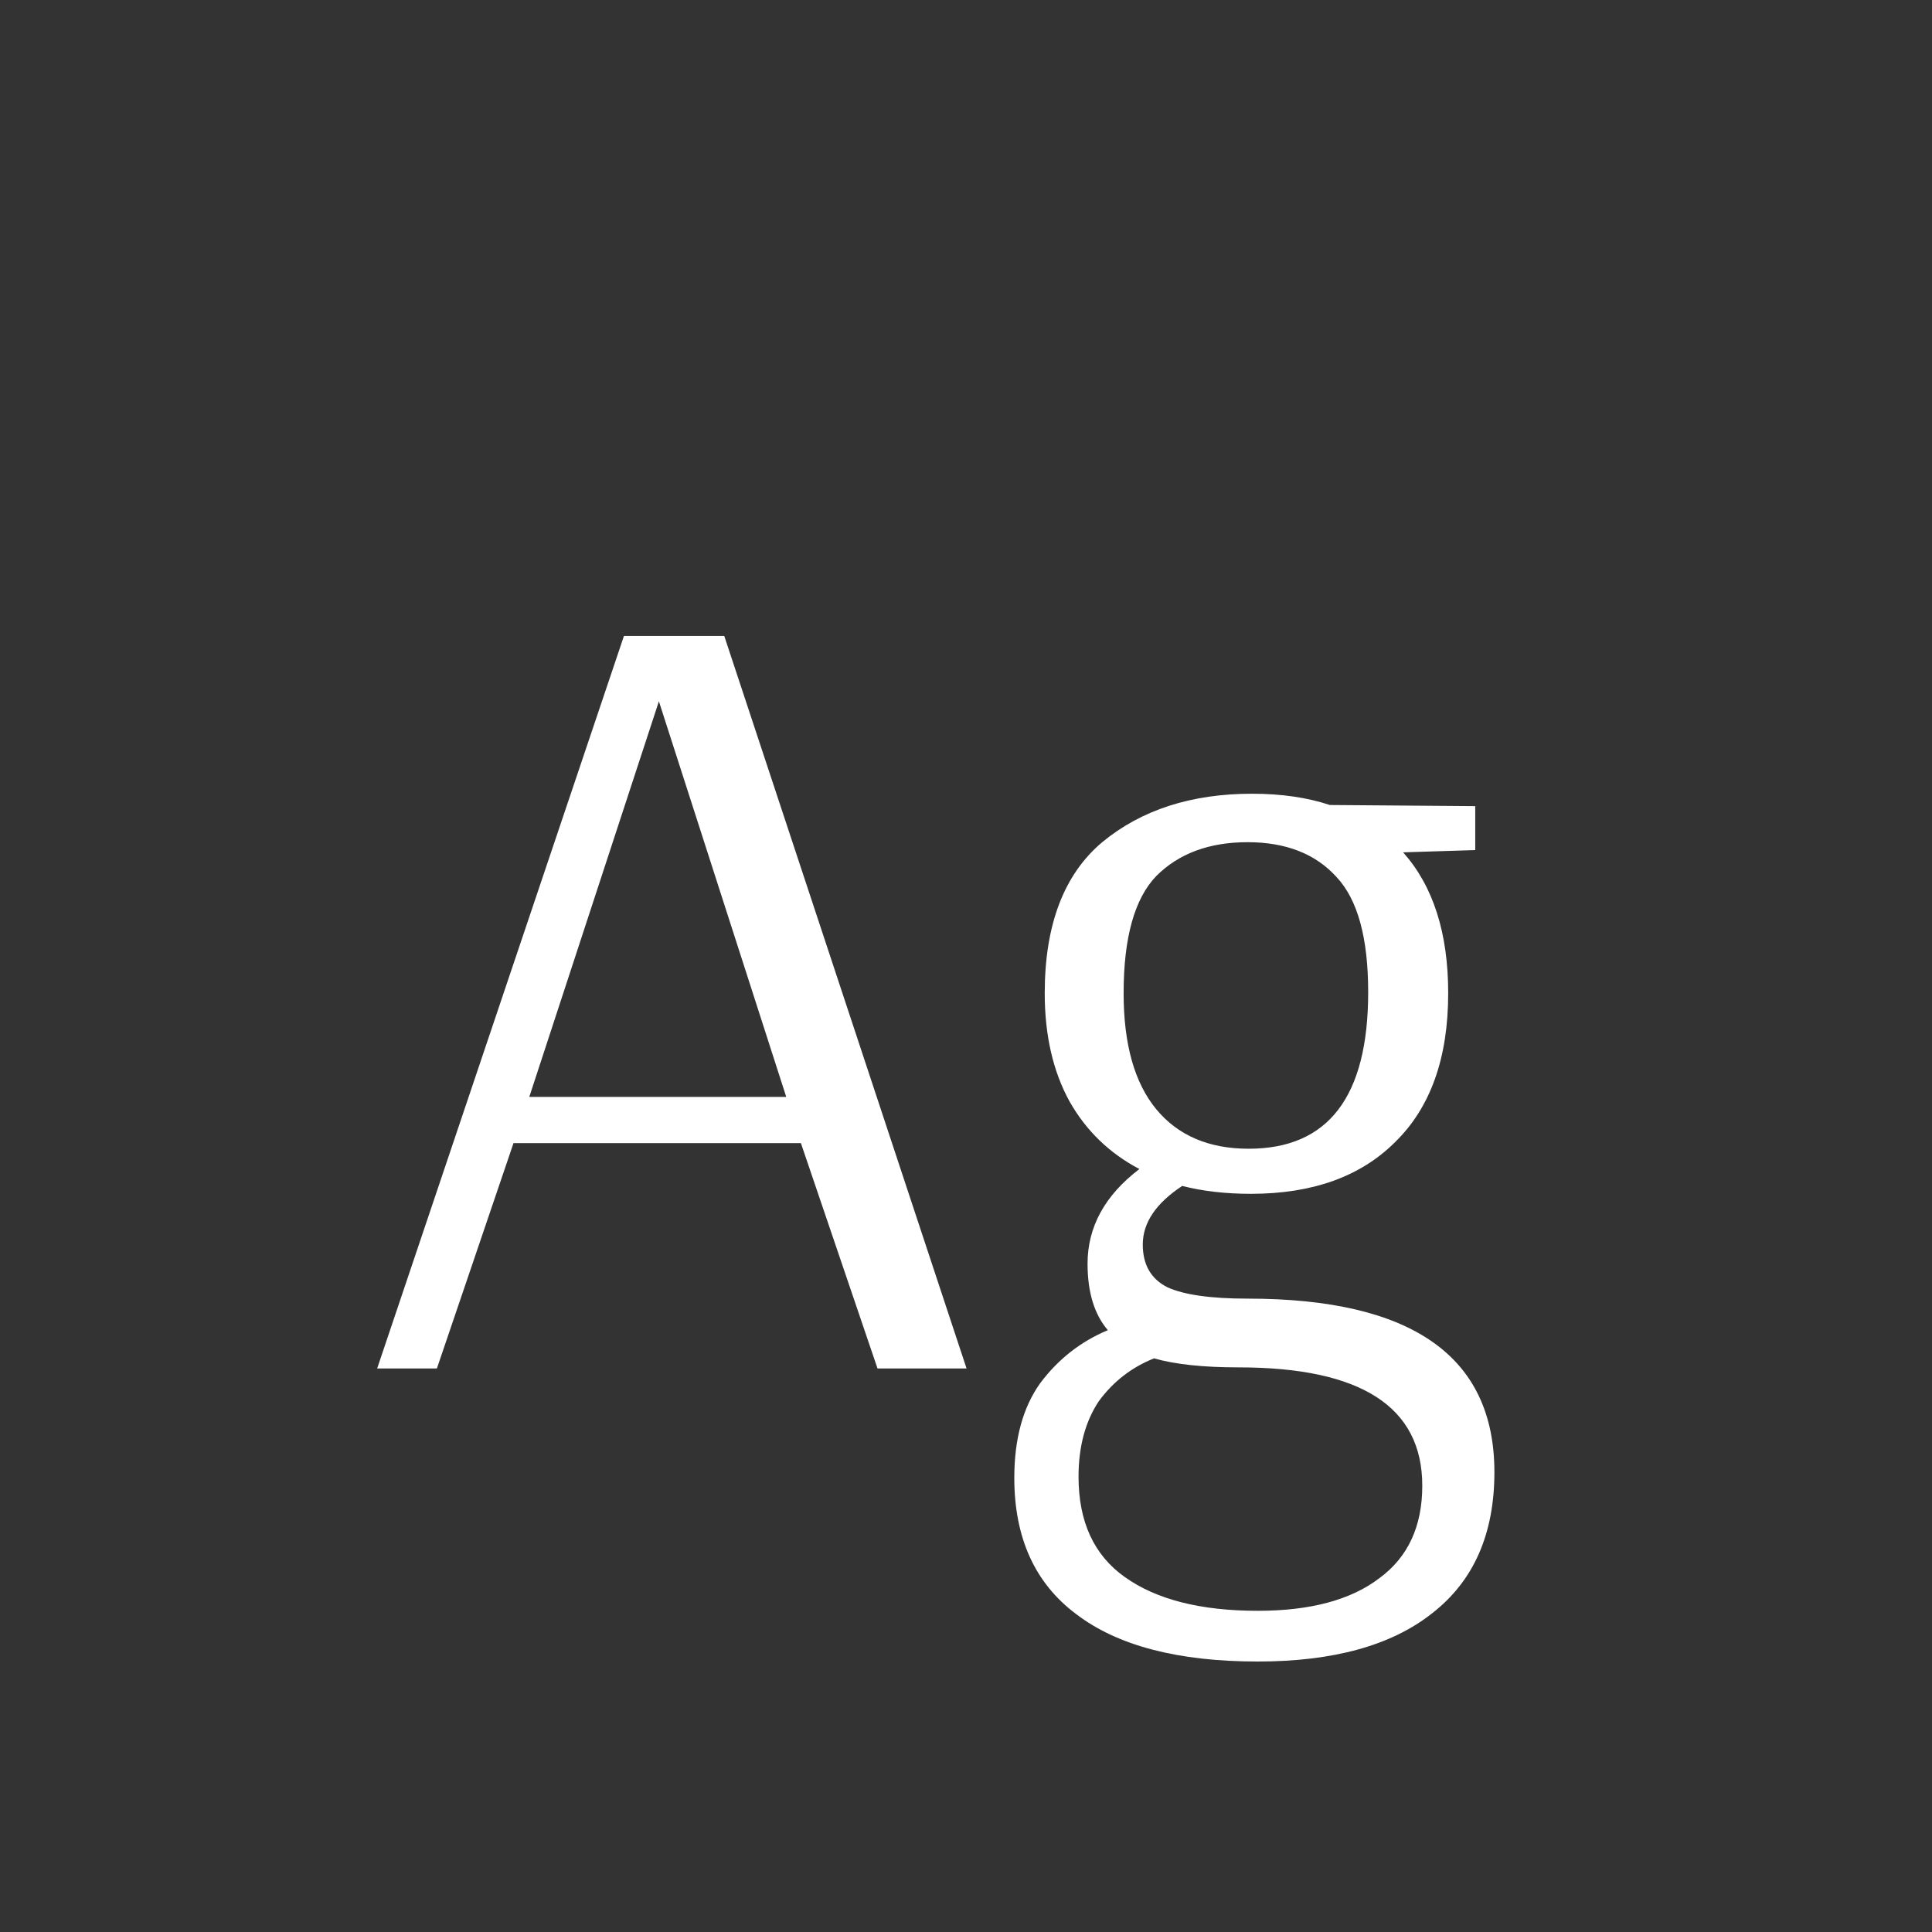 <svg width="24" height="24" viewBox="0 0 24 24" fill="none" xmlns="http://www.w3.org/2000/svg">
<rect x="0" y="0" width="24" height="24" fill="#333333" stroke="none"/>
<path d="M4.685 17L7.751 7.9H8.997L12.007 17H10.901L9.949 14.2H6.379L5.427 17H4.685ZM6.575 13.626H9.767L8.185 8.712L6.575 13.626ZM15.624 20.64C14.635 20.64 13.884 20.444 13.37 20.052C12.857 19.669 12.6 19.105 12.6 18.358C12.6 17.873 12.708 17.481 12.922 17.182C13.146 16.883 13.426 16.664 13.762 16.524C13.594 16.328 13.51 16.053 13.51 15.698C13.51 15.241 13.725 14.849 14.154 14.522C13.781 14.326 13.492 14.046 13.286 13.682C13.081 13.309 12.978 12.861 12.978 12.338C12.978 11.489 13.216 10.863 13.692 10.462C14.178 10.061 14.798 9.86 15.554 9.86C15.918 9.86 16.24 9.907 16.52 10L18.326 10.014V10.56L17.43 10.588C17.804 11.008 17.99 11.591 17.99 12.338C17.99 13.141 17.771 13.757 17.332 14.186C16.903 14.615 16.306 14.83 15.54 14.83C15.223 14.83 14.938 14.797 14.686 14.732C14.36 14.947 14.196 15.189 14.196 15.46C14.196 15.712 14.299 15.889 14.504 15.992C14.71 16.085 15.041 16.132 15.498 16.132C17.542 16.132 18.564 16.851 18.564 18.288C18.564 19.053 18.308 19.637 17.794 20.038C17.29 20.439 16.567 20.64 15.624 20.64ZM15.512 14.27C16.502 14.27 16.996 13.621 16.996 12.324C16.996 11.652 16.866 11.176 16.604 10.896C16.343 10.607 15.974 10.462 15.498 10.462C15.022 10.462 14.644 10.602 14.364 10.882C14.094 11.162 13.958 11.647 13.958 12.338C13.958 12.973 14.094 13.453 14.364 13.78C14.635 14.107 15.018 14.27 15.512 14.27ZM15.624 20.01C16.278 20.01 16.782 19.875 17.136 19.604C17.491 19.343 17.668 18.96 17.668 18.456C17.668 17.476 16.908 16.986 15.386 16.986C14.948 16.986 14.598 16.949 14.336 16.874C14.056 16.986 13.828 17.163 13.65 17.406C13.482 17.658 13.398 17.971 13.398 18.344C13.398 18.904 13.59 19.319 13.972 19.59C14.364 19.87 14.915 20.01 15.624 20.01Z" fill="white"/>
</svg>
